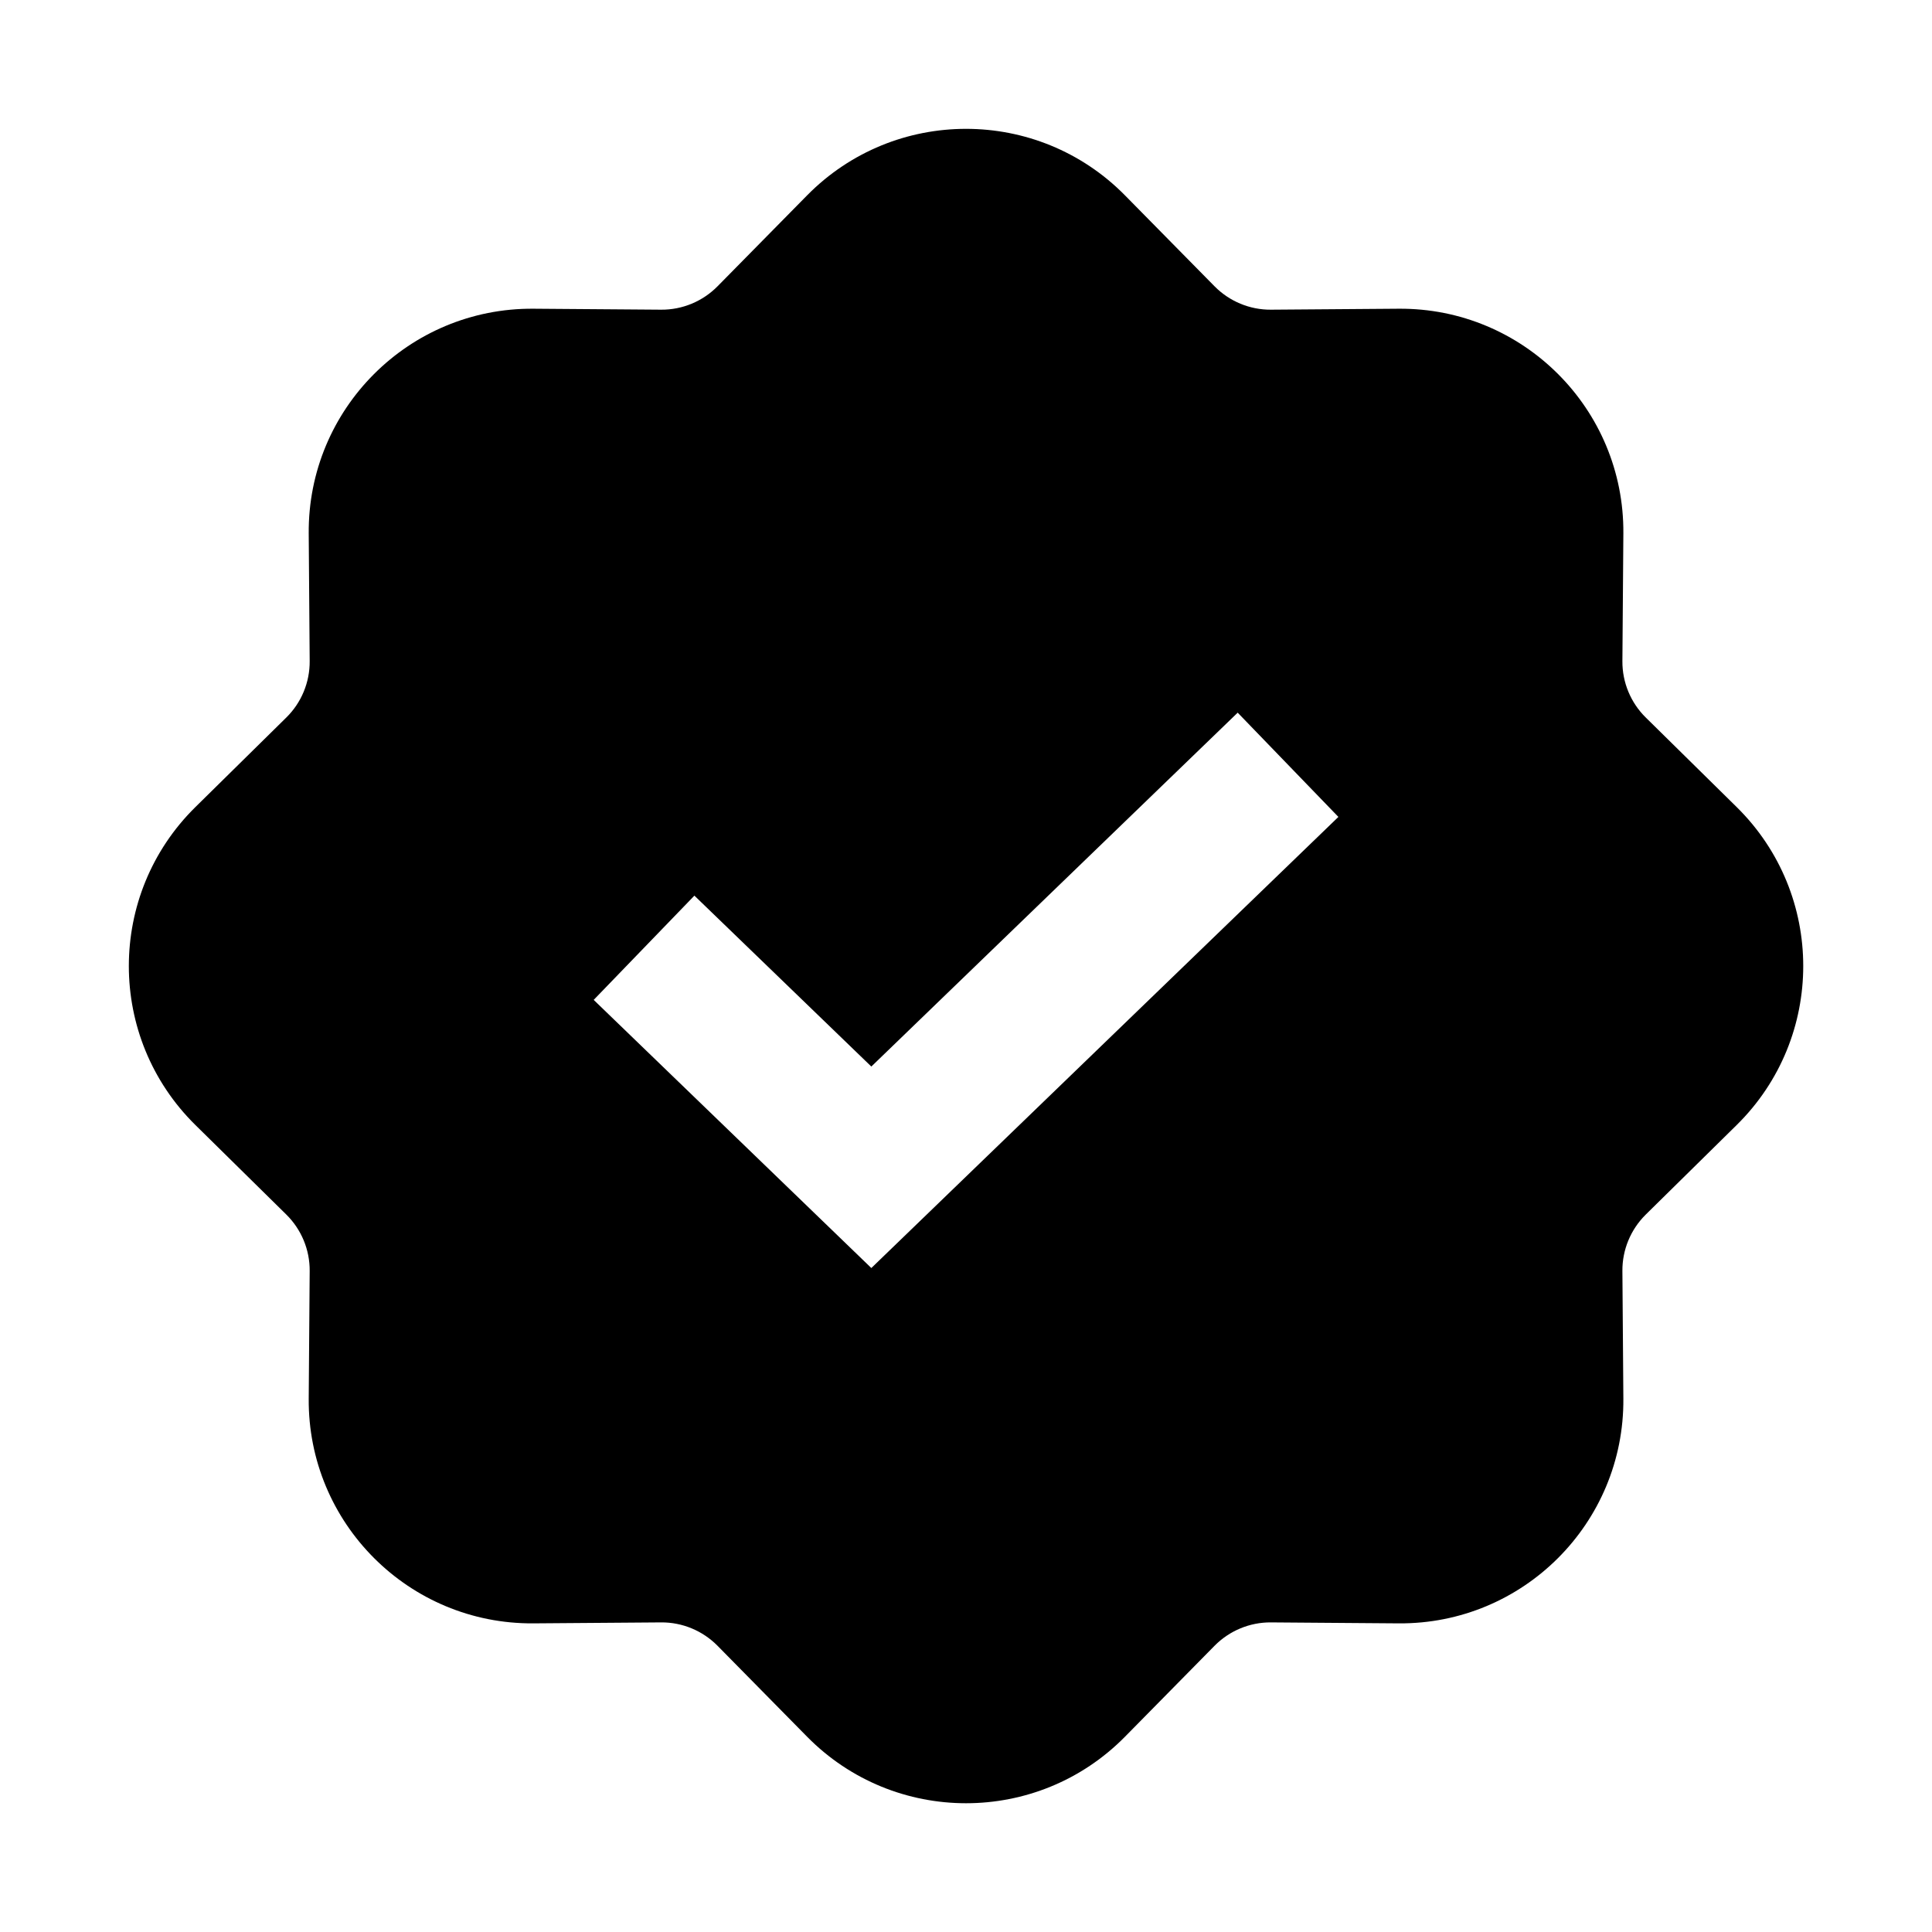 <svg width="24" height="24" viewBox="0 0 24 24" fill="none" xmlns="http://www.w3.org/2000/svg">
<path fill-rule="evenodd" clip-rule="evenodd" d="M10.026 2.427C11.112 1.325 12.889 1.325 13.975 2.427L15.088 3.557C15.273 3.744 15.525 3.849 15.788 3.847L17.374 3.835C18.921 3.823 20.178 5.08 20.166 6.627L20.154 8.213C20.152 8.476 20.257 8.729 20.444 8.913L21.574 10.026C22.676 11.112 22.676 12.889 21.574 13.975L20.444 15.088C20.257 15.273 20.152 15.525 20.154 15.788L20.166 17.374C20.178 18.921 18.921 20.178 17.374 20.166L15.788 20.154C15.525 20.152 15.273 20.257 15.088 20.444L13.975 21.574C12.889 22.676 11.112 22.676 10.026 21.574L8.913 20.444C8.728 20.257 8.476 20.152 8.213 20.154L6.627 20.166C5.08 20.178 3.823 18.921 3.835 17.374L3.847 15.788C3.849 15.525 3.744 15.273 3.557 15.088L2.427 13.975C1.325 12.889 1.325 11.112 2.427 10.026L3.557 8.913C3.744 8.729 3.849 8.476 3.847 8.213L3.835 6.627C3.823 5.08 5.08 3.823 6.627 3.835L8.213 3.847C8.476 3.849 8.728 3.744 8.913 3.557L10.026 2.427ZM15.375 8.853L16.626 10.148L10.824 15.752L7.375 12.421L8.626 11.126L10.824 13.249L15.375 8.853Z" fill="currentColor"/>
</svg>
